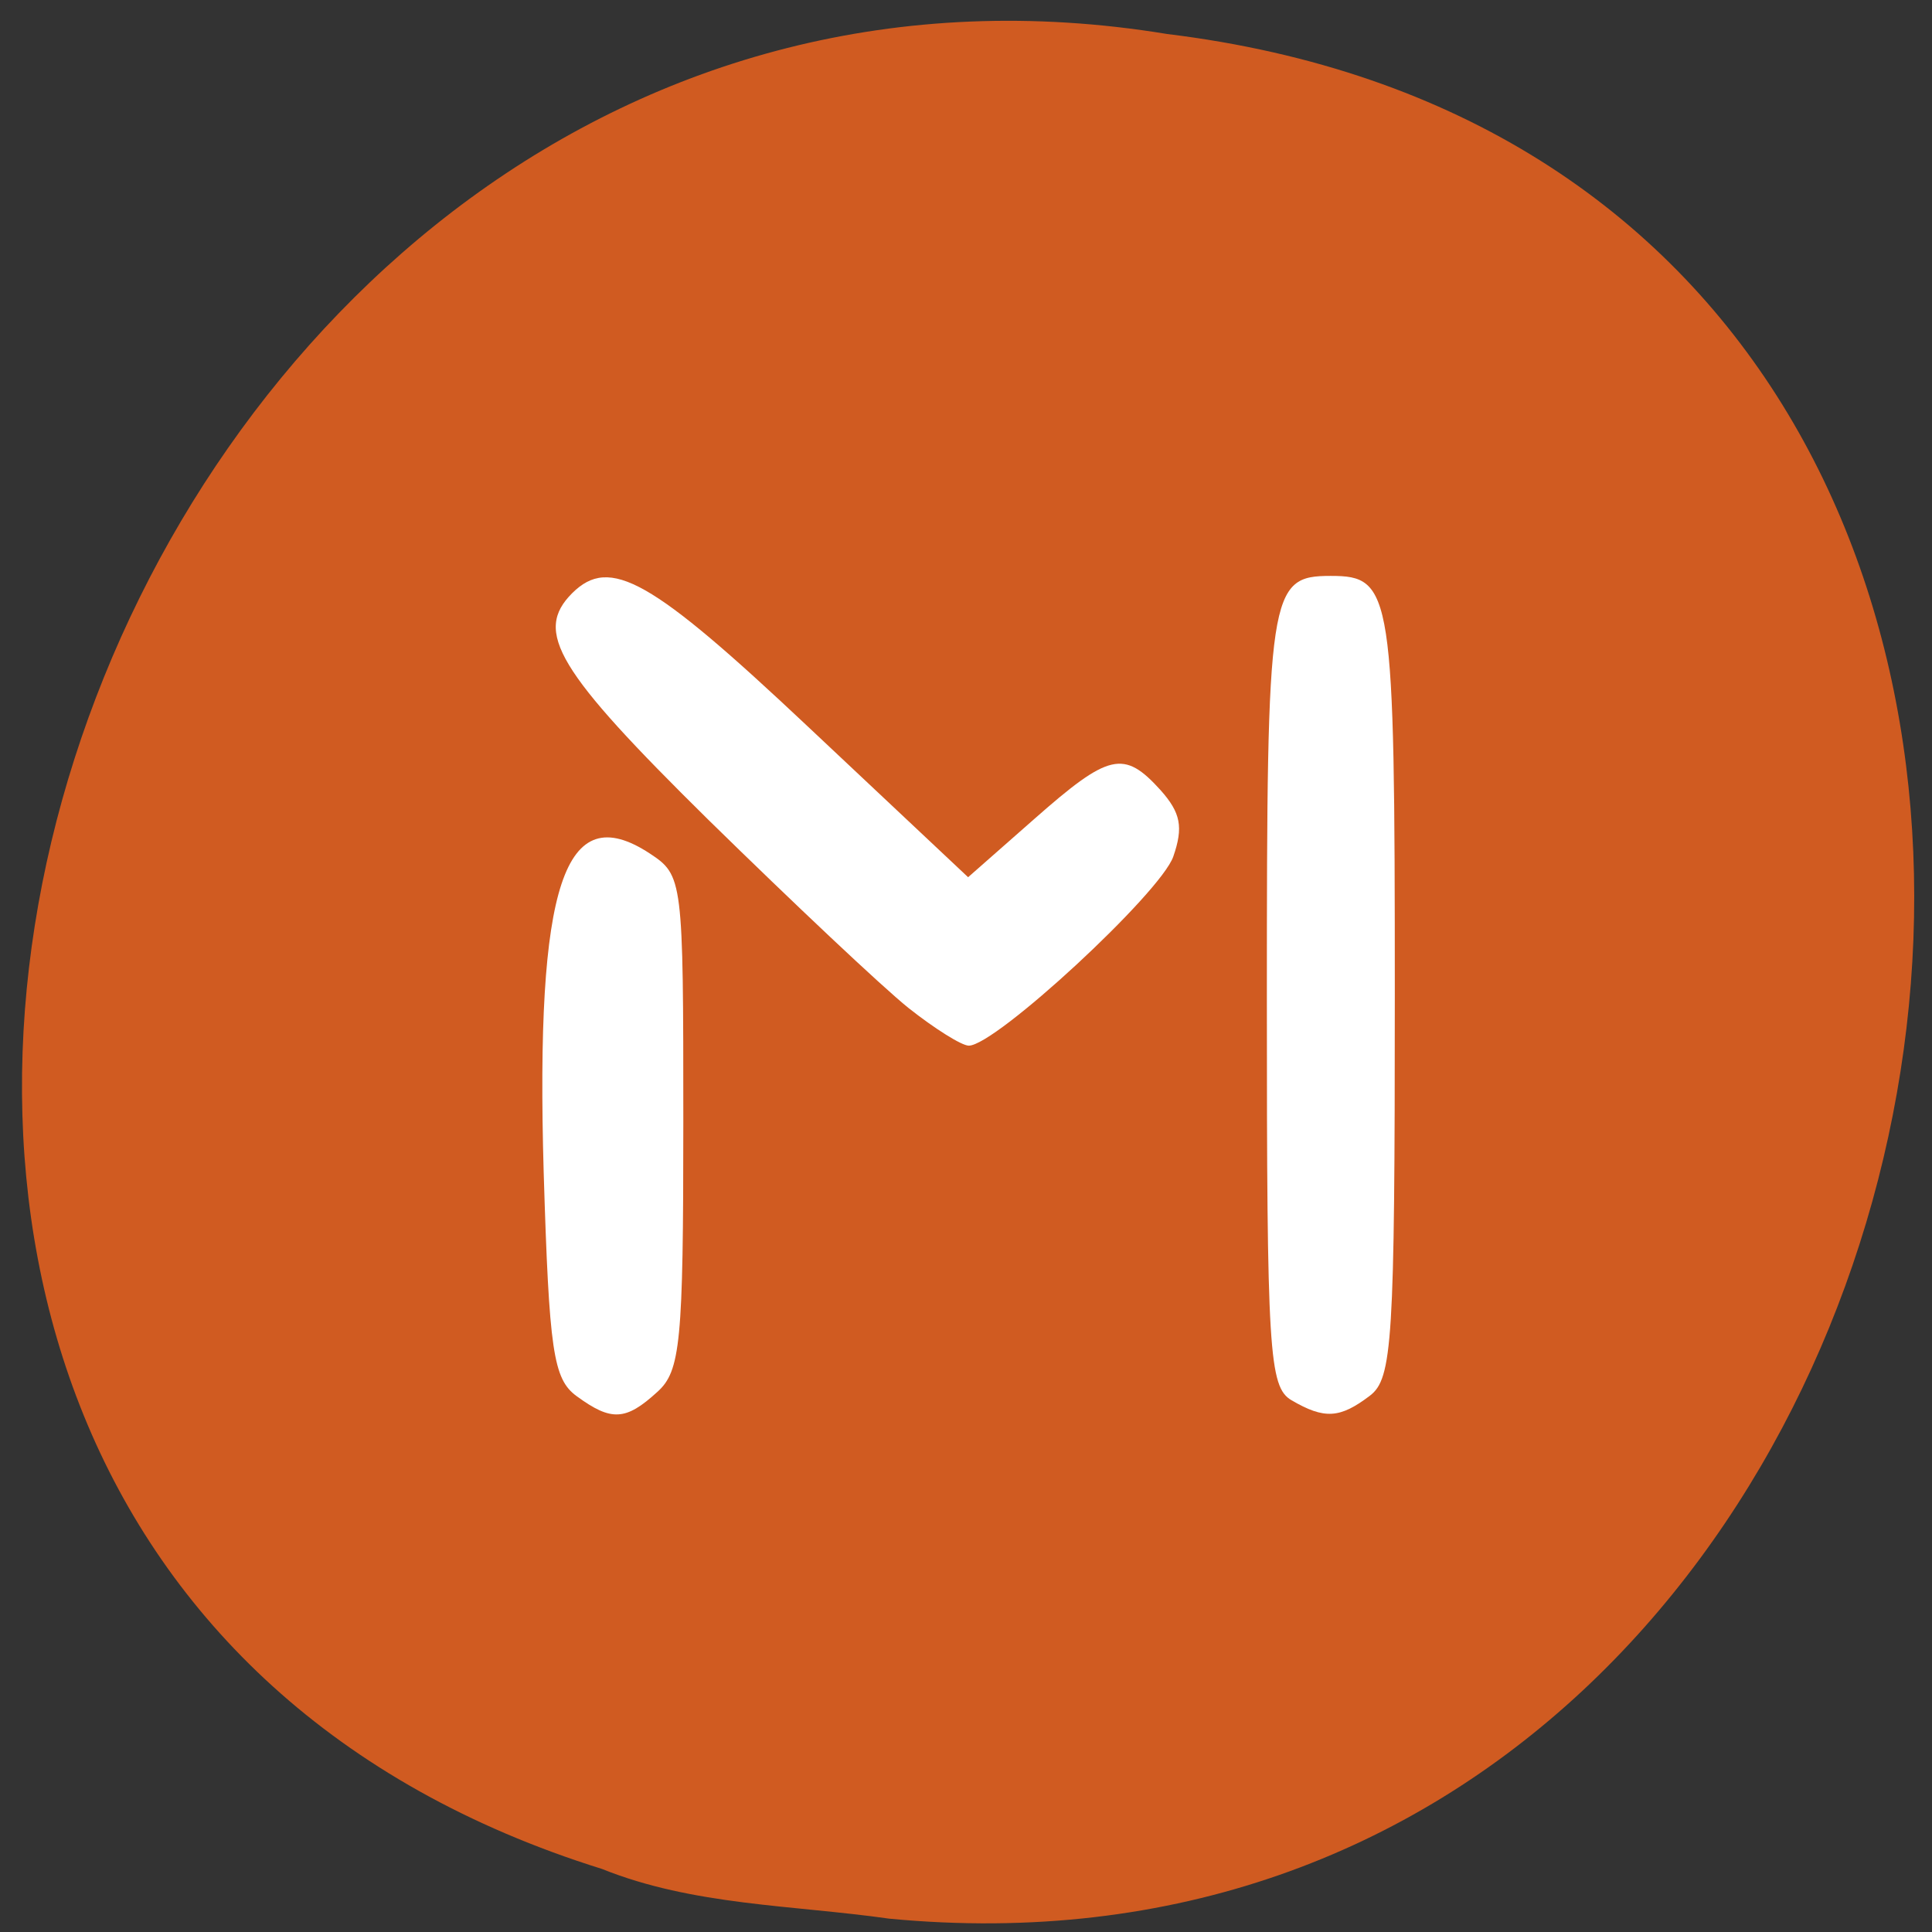 <svg xmlns="http://www.w3.org/2000/svg" viewBox="0 0 22 22"><rect x="0" y="0" width="22" height="22" fill="#333333" stroke="none"/><path d="m 10.125 21.848 c 13.07 1.25 16.586 -19.824 3.164 -21.461 c -12.34 -2.027 -18.691 17.07 -6.434 20.895 c 1.039 0.418 2.172 0.41 3.27 0.566" fill="#d05b21"/><g fill="#fff"><path d="m 6.566 15.898 c -0.266 -0.195 -0.313 -0.508 -0.375 -2.551 c -0.094 -3.277 0.234 -4.266 1.207 -3.629 c 0.379 0.25 0.383 0.289 0.383 3.059 c 0 2.512 -0.031 2.836 -0.297 3.074 c -0.359 0.328 -0.523 0.336 -0.918 0.047"/><path d="m 10.344 11.477 c -0.297 -0.238 -1.32 -1.203 -2.281 -2.145 c -1.719 -1.695 -1.988 -2.137 -1.547 -2.578 c 0.43 -0.426 0.895 -0.164 2.684 1.52 l 1.824 1.715 l 0.75 -0.66 c 0.855 -0.754 1.023 -0.793 1.441 -0.332 c 0.23 0.258 0.262 0.422 0.145 0.758 c -0.145 0.414 -2.023 2.152 -2.328 2.152 c -0.082 0 -0.391 -0.195 -0.688 -0.43"/><path d="m 14.707 15.945 c -0.258 -0.152 -0.281 -0.547 -0.281 -4.582 c 0 -4.637 0.023 -4.805 0.727 -4.805 c 0.703 0 0.73 0.172 0.73 4.754 c 0 3.969 -0.027 4.387 -0.285 4.582 c -0.34 0.258 -0.516 0.27 -0.891 0.051"/></g></svg>